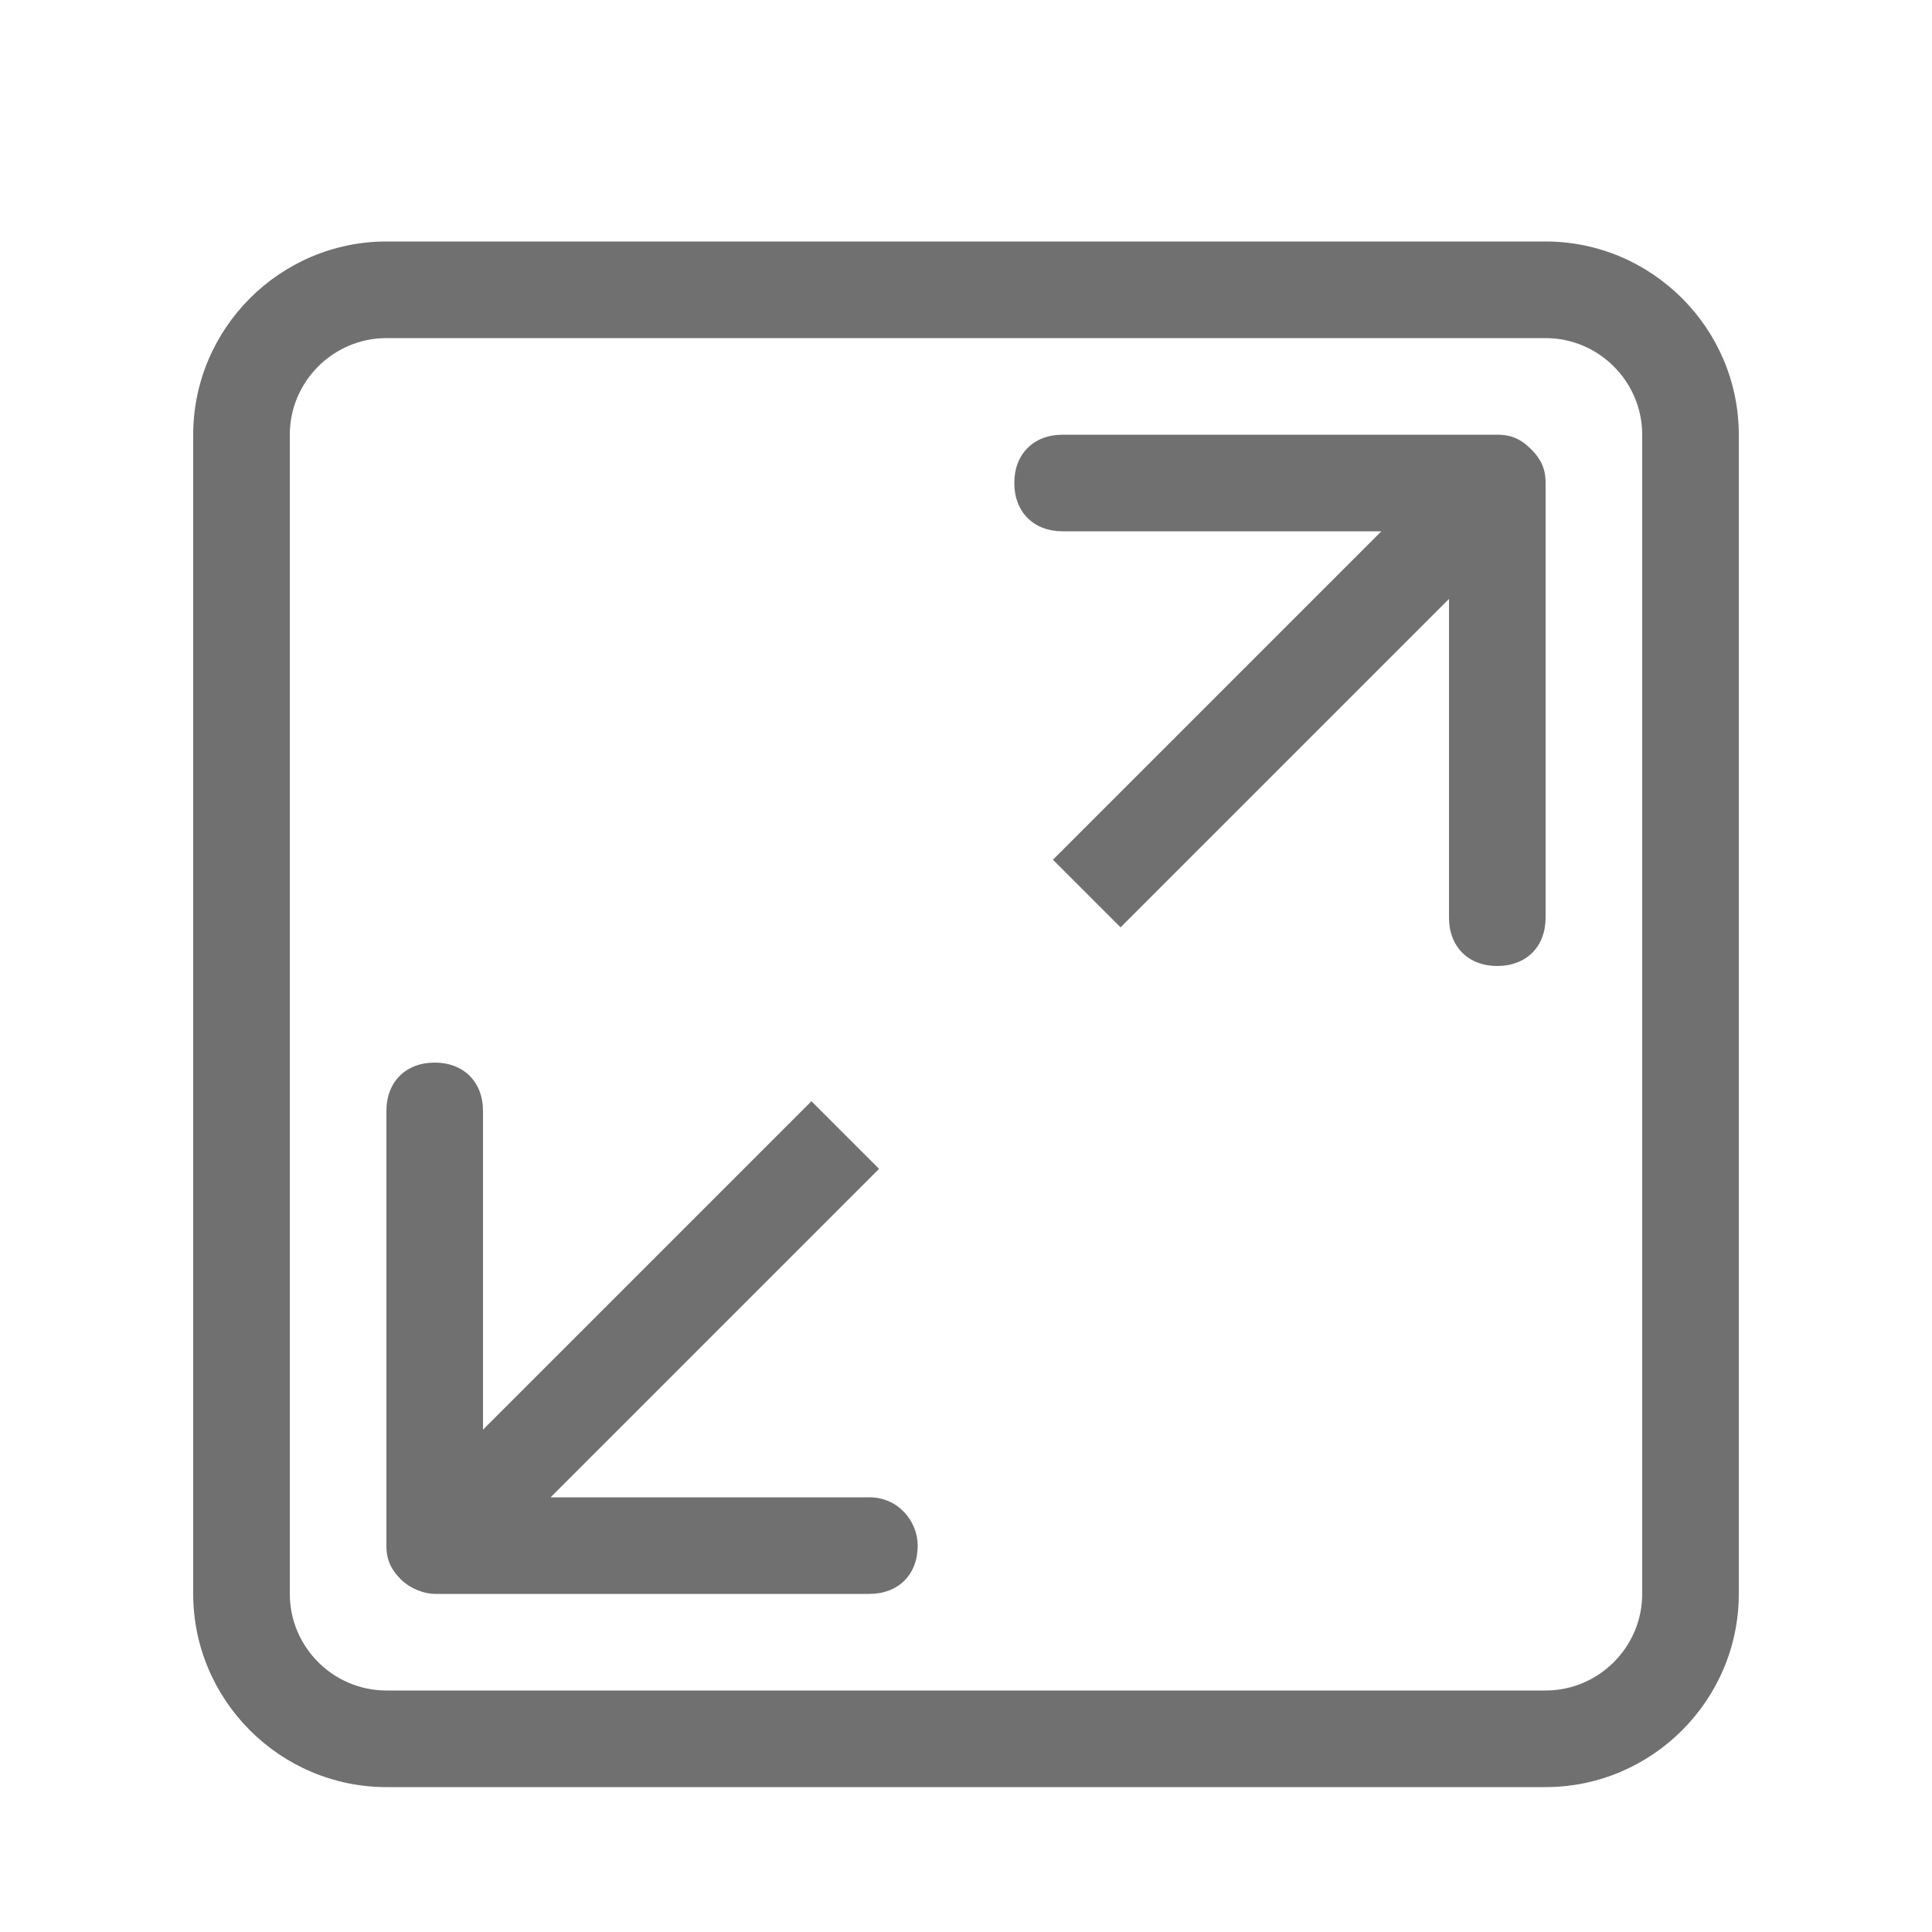 <?xml version="1.0" standalone="no"?><!DOCTYPE svg PUBLIC "-//W3C//DTD SVG 1.1//EN" "http://www.w3.org/Graphics/SVG/1.1/DTD/svg11.dtd"><svg t="1574344018995" class="icon" viewBox="0 0 1024 1024" version="1.1" xmlns="http://www.w3.org/2000/svg" p-id="1158" width="64" height="64" xmlns:xlink="http://www.w3.org/1999/xlink"><defs><style type="text/css"></style></defs><path d="M819.2 128H204.8C148.48 128 102.4 174.08 102.4 230.4v614.4c0 56.32 46.08 102.4 102.4 102.4h614.4c56.32 0 102.4-46.08 102.4-102.4V230.4c0-56.32-46.08-102.4-102.4-102.4z m51.2 716.8c0 28.16-23.04 51.2-51.2 51.2H204.8c-28.16 0-51.2-23.04-51.2-51.2V230.4c0-28.16 23.04-51.2 51.2-51.2h614.4c28.16 0 51.2 23.04 51.2 51.2v614.4z m-409.6-51.2h-168.96l174.08-174.08-35.84-35.84-174.08 174.08V588.8c0-15.36-10.24-25.6-25.6-25.6s-25.6 10.24-25.6 25.6v230.4c0 7.68 2.56 12.8 7.68 17.92 5.12 5.12 12.8 7.68 17.92 7.68h230.4c15.36 0 25.6-10.24 25.6-25.6 0-12.8-10.24-25.6-25.6-25.6zM793.6 230.4h-230.4c-15.36 0-25.6 10.24-25.6 25.6s10.24 25.6 25.6 25.6h168.96l-174.08 174.08 35.84 35.84 174.08-174.08V486.4c0 15.36 10.24 25.6 25.6 25.6s25.6-10.24 25.6-25.6v-230.4c0-7.68-2.56-12.8-7.68-17.92-5.12-5.12-10.24-7.68-17.92-7.68z" p-id="1159" fill="#707070"></path></svg>